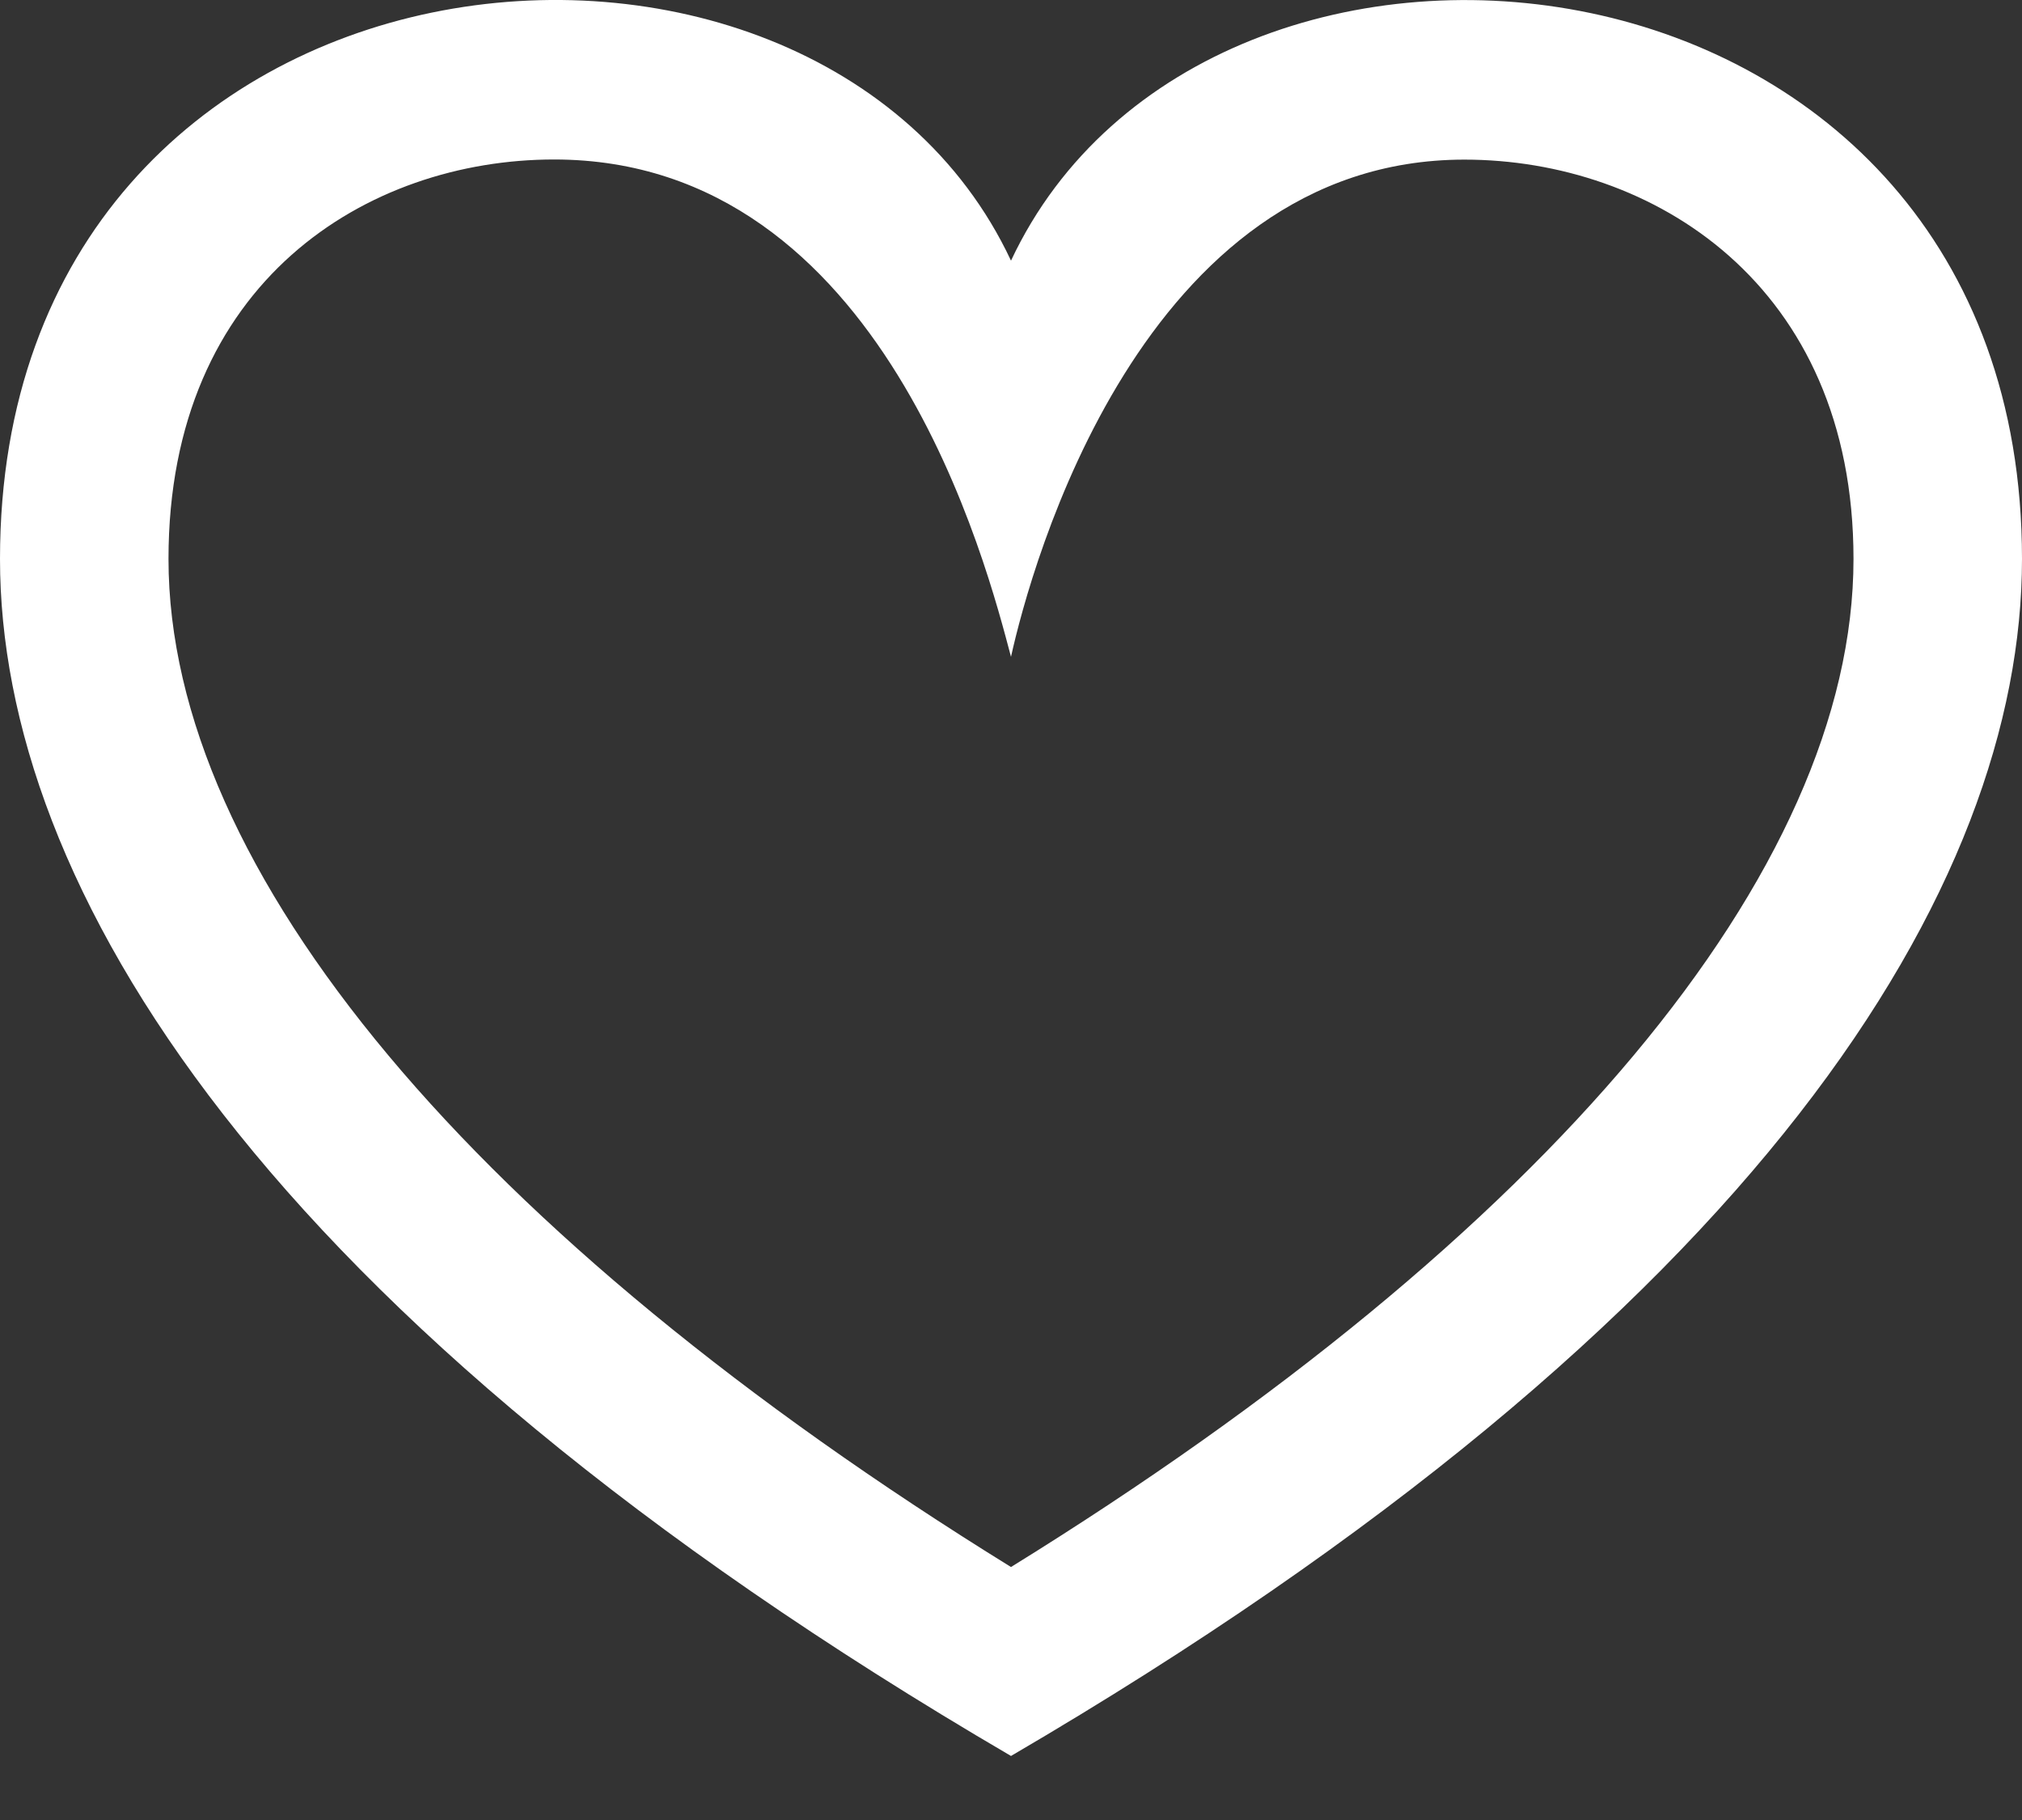 <svg width="30" height="27" viewBox="0 0 30 27" fill="none" xmlns="http://www.w3.org/2000/svg">
<rect x="0" y="0" width="30" height="27" fill="#333333" stroke="none"/>
<path d="M15 9.744C15.293 8.418 16.934 2.368 21.727 2.368C24.503 2.368 27.5 4.205 27.5 8.292C27.5 12.919 22.966 18.322 15 23.247C7.034 18.322 2.5 12.919 2.5 8.292C2.5 4.167 5.461 2.366 8.221 2.366C13.125 2.366 14.652 8.436 15 9.744ZM0 8.292C0 13.109 3.825 19.519 15 26.05C26.175 19.519 30 13.109 30 8.292C30 -1.136 17.94 -2.398 15 3.867C12.078 -2.364 0 -1.189 0 8.292Z" fill="white"/>
</svg>
